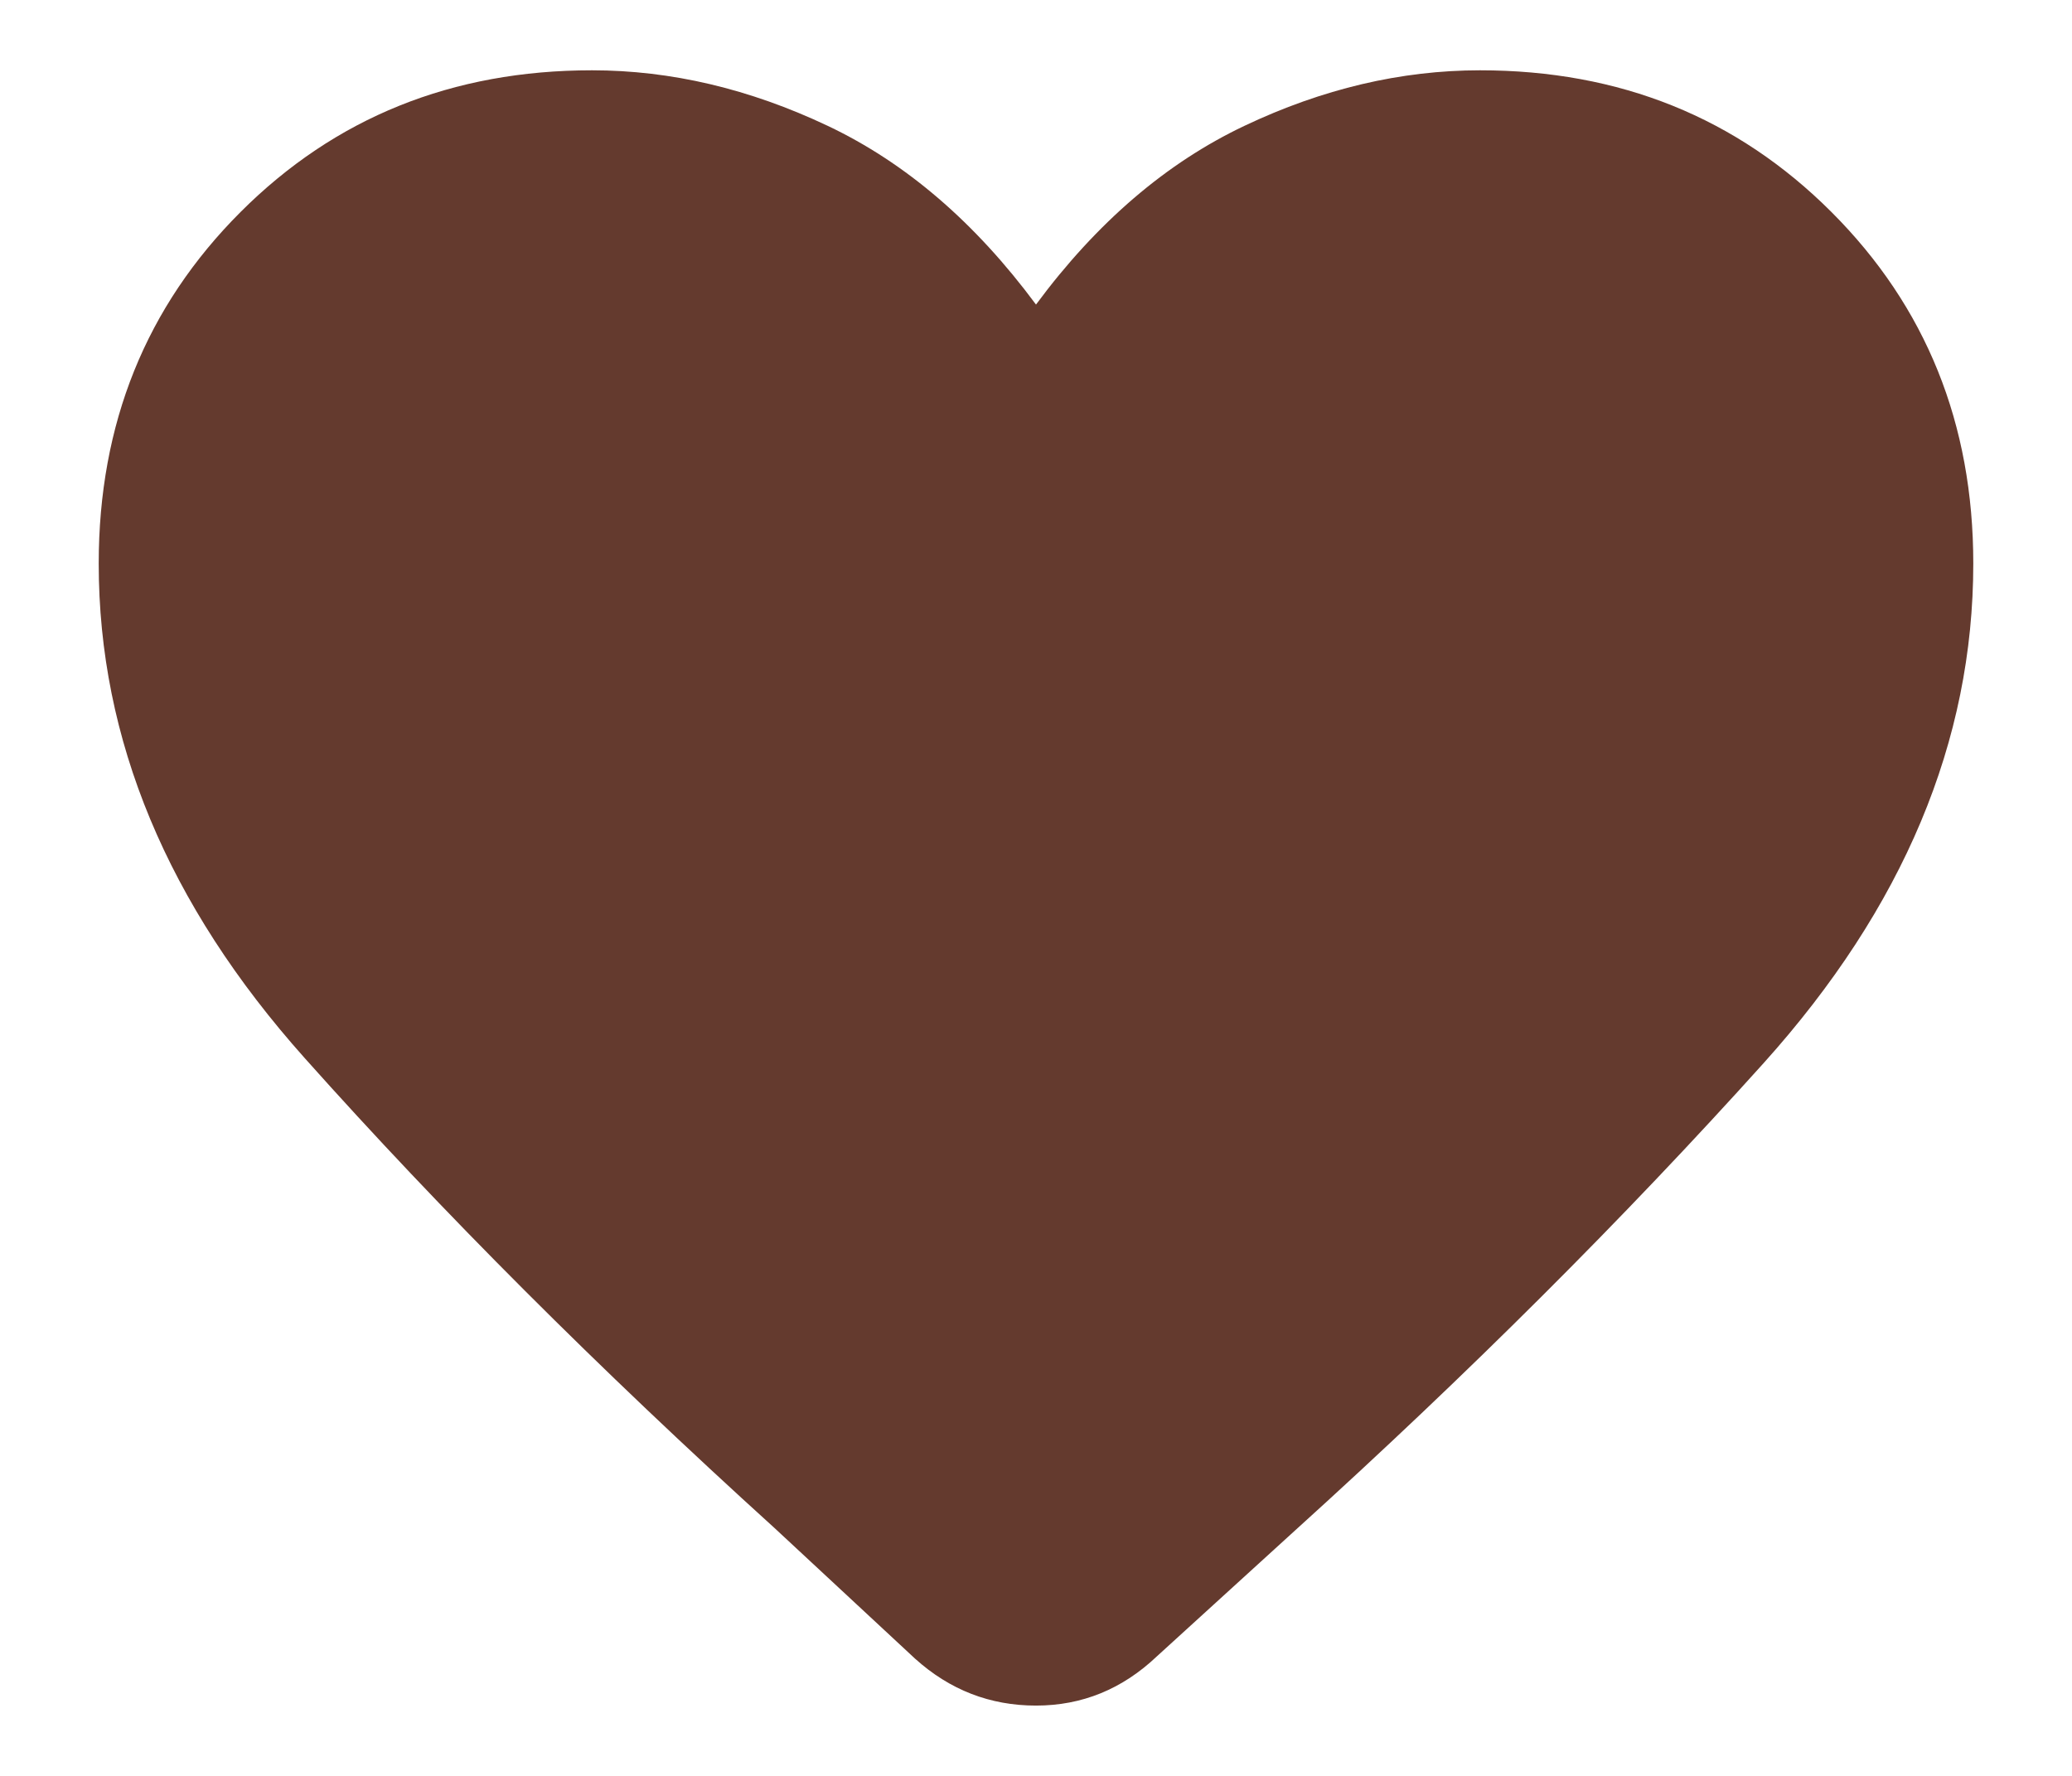 <svg width="14" height="12" viewBox="0 0 14 12" fill="none" xmlns="http://www.w3.org/2000/svg">
<path d="M6.183 11.208L5.233 10.325C4.044 9.247 2.986 8.189 2.059 7.15C1.131 6.111 0.667 4.997 0.667 3.808C0.667 2.864 0.986 2.072 1.625 1.433C2.264 0.794 3.056 0.475 4 0.475C4.533 0.475 5.064 0.6 5.592 0.85C6.12 1.1 6.589 1.503 7 2.058C7.411 1.503 7.881 1.1 8.409 0.85C8.936 0.6 9.467 0.475 10 0.475C10.944 0.475 11.736 0.794 12.375 1.433C13.014 2.072 13.333 2.864 13.333 3.808C13.333 5.008 12.861 6.133 11.917 7.183C10.972 8.233 9.917 9.286 8.75 10.342L7.817 11.192C7.583 11.414 7.311 11.525 7 11.525C6.689 11.525 6.417 11.419 6.183 11.208Z" fill="#643A2E"/>
</svg>
